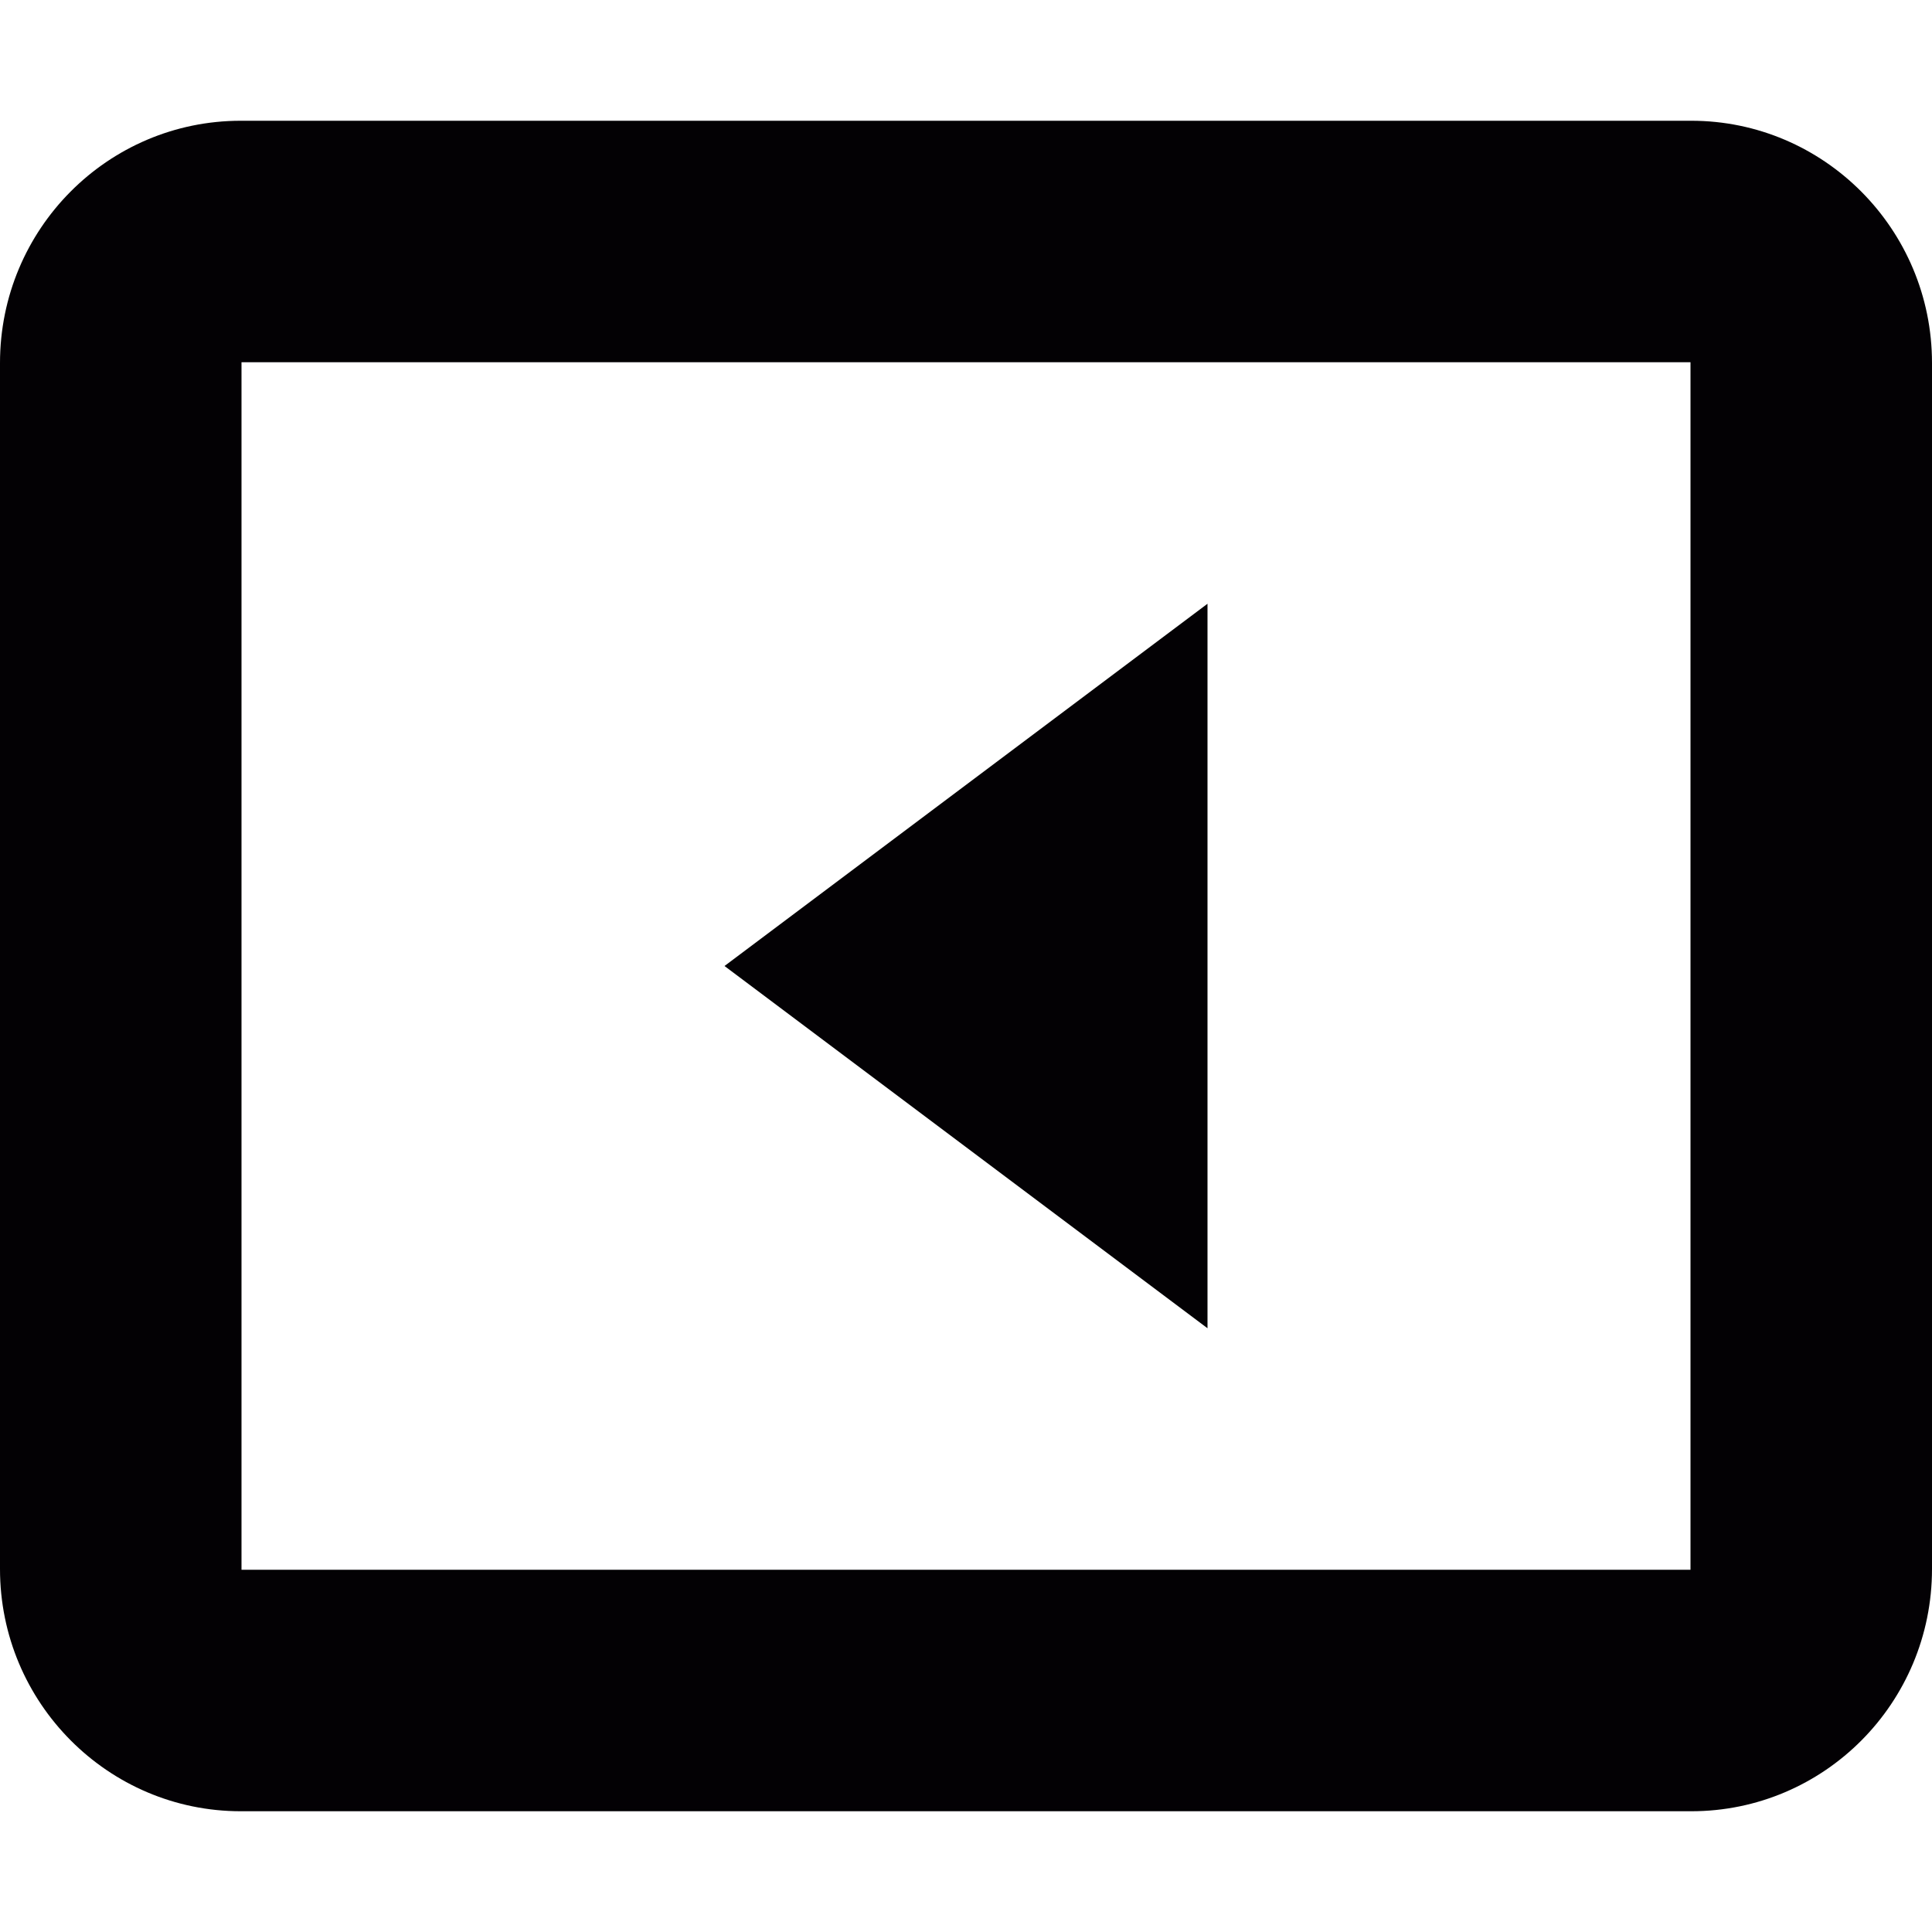 <?xml version="1.0" encoding="iso-8859-1"?>
<!-- Generator: Adobe Illustrator 18.1.1, SVG Export Plug-In . SVG Version: 6.00 Build 0)  -->
<svg version="1.1" id="Capa_1" xmlns="http://www.w3.org/2000/svg" xmlns:xlink="http://www.w3.org/1999/xlink" x="0px" y="0px"
	 viewBox="0 0 16 16" style="enable-background:new 0 0 16 16;" xml:space="preserve">
<g>
	<g>
		<path style="fill:#030104;" d="M14.006,1H1.994C0.893,1,0,1.897,0,3.006v9.988C0,14.102,0.895,15,1.994,15h12.012
			C15.107,15,16,14.104,16,12.994V3.006C16,1.898,15.105,1,14.006,1z M14,13H2V3h12V13z"/>
		<polygon style="fill:#030104;" points="10,5 6,8 10,11 		"/>
	</g>
</g>
<g>
</g>
<g>
</g>
<g>
</g>
<g>
</g>
<g>
</g>
<g>
</g>
<g>
</g>
<g>
</g>
<g>
</g>
<g>
</g>
<g>
</g>
<g>
</g>
<g>
</g>
<g>
</g>
<g>
</g>
</svg>
